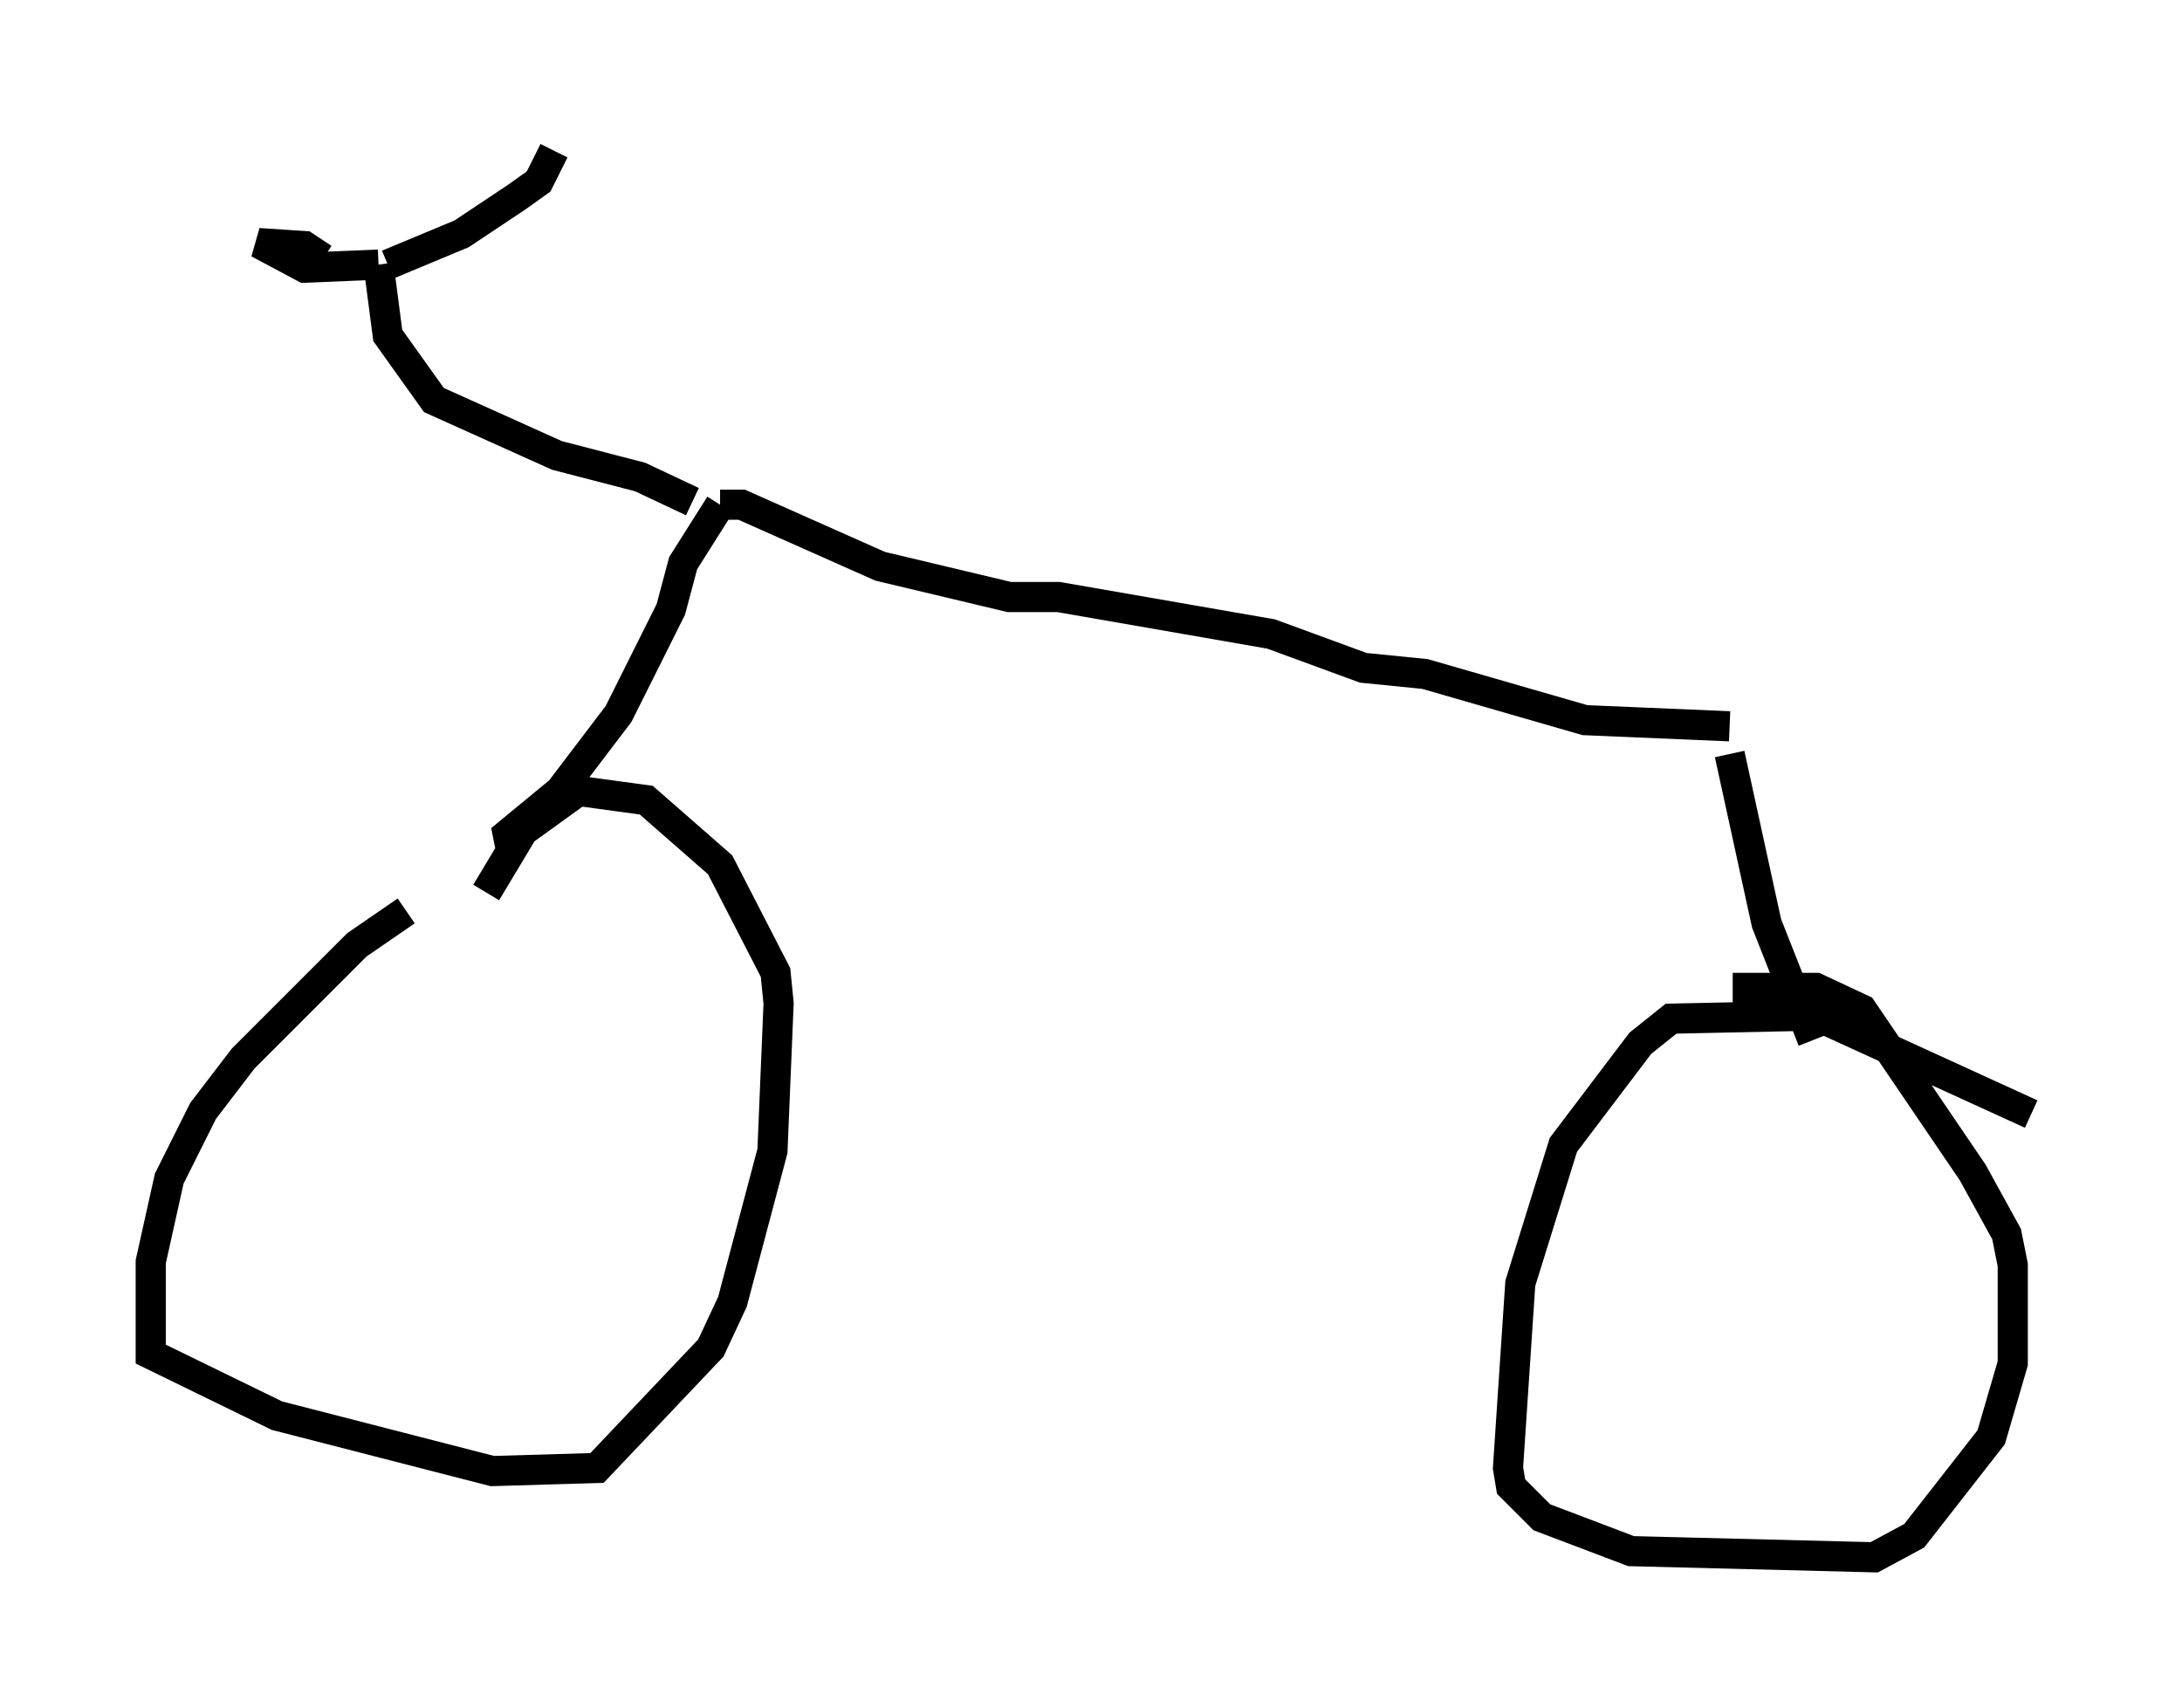 <?xml version="1.0" encoding="utf-8" ?>
<svg baseProfile="full" height="56.653" version="1.1" width="72.374" xmlns="http://www.w3.org/2000/svg" xmlns:ev="http://www.w3.org/2001/xml-events" xmlns:xlink="http://www.w3.org/1999/xlink"><defs /><rect fill="white" height="56.653" width="72.374" x="0" y="0" /><path d="M15.821, 29.5 m-2.348, 0.715 l-1.633, 1.123 -3.777, 3.777 l-1.327, 1.735 -1.123, 2.246 l-0.613, 2.756 0.0, 3.063 l4.185, 2.042 7.146, 1.838 l3.471, -0.102 3.777, -3.981 l0.715, -1.531 1.327, -5.002 l0.204, -4.9 -0.102, -1.021 l-1.838, -3.573 -2.45, -2.144 l-2.246, -0.306 -1.838, 1.327 l-1.225, 2.042 m51.246, 7.35 l-7.146, -3.267 -4.798, 0.102 l-1.021, 0.817 -2.552, 3.369 l-1.429, 4.594 -0.408, 6.125 l0.102, 0.613 1.021, 1.021 l2.96, 1.123 8.065, 0.204 l1.327, -0.715 2.552, -3.267 l0.715, -2.45 0.0, -3.267 l-0.204, -1.021 -1.123, -2.042 l-3.675, -5.41 -1.531, -0.715 l-2.756, 0.0 m-40.528, -4.594 l-0.102, -0.51 1.735, -1.429 l1.94, -2.552 1.735, -3.471 l0.408, -1.531 1.225, -1.94 m0.0, 0.0 l0.715, 0.0 4.594, 2.042 l4.288, 1.021 1.633, 0.0 l7.044, 1.225 3.063, 1.123 l2.042, 0.204 5.308, 1.531 l4.798, 0.204 m0.0, 0.919 l1.225, 5.615 1.531, 3.879 m-37.159, -17.865 l-1.735, -0.817 -2.756, -0.715 l-4.083, -1.838 -1.531, -2.144 l-0.306, -2.348 m0.0, 0.0 l-2.45, 0.102 -1.531, -0.817 l1.531, 0.102 0.613, 0.408 m2.144, 0.204 l2.45, -1.021 1.838, -1.225 l0.715, -0.51 0.51, -1.021 " fill="none" stroke="black" stroke-width="1" /></svg>
